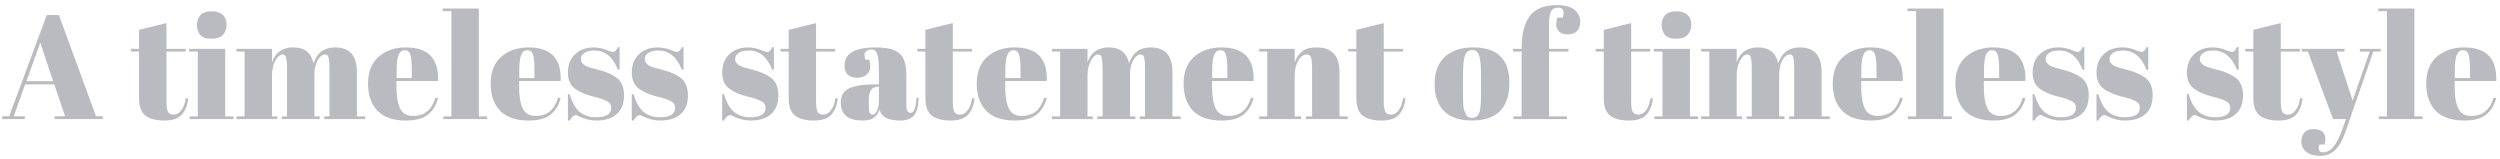 <svg width="441" height="28" viewBox="0 0 441 28" fill="none" xmlns="http://www.w3.org/2000/svg">
<path d="M11.476 20.506L9.578 14.89H4.43L2.428 20.506H4.378V21H0.4V20.506H1.622L8.252 2.644H10.384L16.936 20.506H18.132V21H9.63V20.506H11.476ZM7.108 7.506L4.664 14.318H9.37L7.108 7.506ZM24.529 17.282V9.092H23.099V8.624H24.529V5.27L29.365 4.074V8.624H32.745V9.092H29.365V17.854C29.365 18.669 29.443 19.267 29.599 19.648C29.772 20.029 30.119 20.22 30.639 20.22C31.159 20.22 31.609 19.96 31.991 19.44C32.389 18.92 32.649 18.209 32.771 17.308L33.213 17.36C33.074 18.556 32.693 19.509 32.069 20.22C31.445 20.913 30.413 21.26 28.975 21.26C27.536 21.26 26.435 20.974 25.673 20.402C24.91 19.83 24.529 18.79 24.529 17.282ZM37.283 6.83C36.364 6.83 35.706 6.596 35.307 6.128C34.926 5.66 34.735 5.079 34.735 4.386C34.735 3.693 34.943 3.121 35.359 2.67C35.792 2.219 36.443 1.994 37.309 1.994C38.176 1.994 38.834 2.202 39.285 2.618C39.736 3.017 39.961 3.597 39.961 4.36C39.961 5.105 39.745 5.703 39.311 6.154C38.878 6.605 38.202 6.83 37.283 6.83ZM33.357 8.624H39.727V20.532H41.183V21H33.461V20.532H34.891V9.092H33.357V8.624ZM41.713 8.624H47.979V11.016C48.551 9.248 49.808 8.364 51.749 8.364C53.708 8.364 54.895 9.3 55.311 11.172C55.918 9.3 57.192 8.364 59.133 8.364C61.681 8.364 62.955 9.811 62.955 12.706V20.532H64.411V21H57.209V20.532H58.119V12.082C58.119 10.765 58.007 9.993 57.781 9.768C57.677 9.664 57.538 9.612 57.365 9.612C56.862 9.612 56.42 9.95 56.039 10.626C55.658 11.302 55.467 12.16 55.467 13.2V20.532H56.403V21H49.721V20.532H50.631V12.082C50.631 10.765 50.519 9.993 50.293 9.768C50.189 9.664 50.05 9.612 49.877 9.612C49.392 9.612 48.95 9.985 48.551 10.73C48.17 11.458 47.979 12.333 47.979 13.356V20.532H48.915V21H41.713V20.532H43.143V9.092H41.713V8.624ZM71.631 21.26C69.395 21.26 67.714 20.688 66.587 19.544C65.478 18.383 64.923 16.779 64.923 14.734C64.923 12.671 65.547 11.094 66.795 10.002C68.061 8.91 69.664 8.364 71.605 8.364C75.54 8.364 77.429 10.34 77.273 14.292H69.941V15.306C69.941 17.005 70.158 18.287 70.591 19.154C71.025 20.021 71.778 20.454 72.853 20.454C74.864 20.454 76.181 19.379 76.805 17.23L77.273 17.308C76.944 18.556 76.346 19.527 75.479 20.22C74.63 20.913 73.347 21.26 71.631 21.26ZM69.967 13.772H72.645V12.498C72.645 11.094 72.558 10.141 72.385 9.638C72.229 9.118 71.9 8.858 71.397 8.858C70.912 8.858 70.548 9.135 70.305 9.69C70.08 10.227 69.967 11.163 69.967 12.498V13.772ZM78.096 1.5H84.466V20.532H85.921V21H78.2V20.532H79.629V1.968H78.096V1.5ZM93.264 21.26C91.028 21.26 89.347 20.688 88.22 19.544C87.111 18.383 86.556 16.779 86.556 14.734C86.556 12.671 87.18 11.094 88.428 10.002C89.693 8.91 91.297 8.364 93.238 8.364C97.173 8.364 99.062 10.34 98.906 14.292H91.574V15.306C91.574 17.005 91.791 18.287 92.224 19.154C92.657 20.021 93.411 20.454 94.486 20.454C96.497 20.454 97.814 19.379 98.438 17.23L98.906 17.308C98.577 18.556 97.979 19.527 97.112 20.22C96.263 20.913 94.98 21.26 93.264 21.26ZM91.6 13.772H94.278V12.498C94.278 11.094 94.191 10.141 94.018 9.638C93.862 9.118 93.533 8.858 93.03 8.858C92.545 8.858 92.181 9.135 91.938 9.69C91.713 10.227 91.6 11.163 91.6 12.498V13.772ZM100.176 21.26V16.606H100.488C100.939 18.114 101.546 19.171 102.308 19.778C103.071 20.385 104.024 20.688 105.168 20.688C106.936 20.688 107.82 20.125 107.82 18.998C107.82 18.513 107.604 18.149 107.17 17.906C106.494 17.525 105.628 17.23 104.57 17.022C103.392 16.71 102.404 16.294 101.606 15.774C100.653 15.15 100.176 14.162 100.176 12.81C100.176 11.458 100.592 10.383 101.424 9.586C102.256 8.771 103.366 8.364 104.752 8.364C105.602 8.364 106.477 8.563 107.378 8.962C107.708 9.101 107.959 9.17 108.132 9.17C108.306 9.17 108.453 9.109 108.574 8.988C108.696 8.867 108.843 8.641 109.016 8.312H109.302V12.29H108.99C108.106 10.037 106.737 8.91 104.882 8.91C104.068 8.91 103.461 9.057 103.062 9.352C102.664 9.629 102.464 9.985 102.464 10.418C102.464 10.678 102.525 10.886 102.646 11.042C102.768 11.181 102.863 11.285 102.932 11.354C103.002 11.423 103.114 11.501 103.27 11.588C103.426 11.657 103.556 11.718 103.66 11.77C103.764 11.805 103.92 11.857 104.128 11.926C104.354 11.995 104.518 12.039 104.622 12.056C105.801 12.351 106.65 12.611 107.17 12.836C107.69 13.044 108.184 13.304 108.652 13.616C109.606 14.275 110.082 15.341 110.082 16.814C110.082 18.27 109.649 19.379 108.782 20.142C107.916 20.887 106.728 21.26 105.22 21.26C104.146 21.26 103.106 21.009 102.1 20.506C101.892 20.367 101.728 20.298 101.606 20.298C101.225 20.298 100.852 20.619 100.488 21.26H100.176ZM111.45 21.26V16.606H111.762C112.212 18.114 112.819 19.171 113.582 19.778C114.344 20.385 115.298 20.688 116.442 20.688C118.21 20.688 119.094 20.125 119.094 18.998C119.094 18.513 118.877 18.149 118.444 17.906C117.768 17.525 116.901 17.23 115.844 17.022C114.665 16.71 113.677 16.294 112.88 15.774C111.926 15.15 111.45 14.162 111.45 12.81C111.45 11.458 111.866 10.383 112.698 9.586C113.53 8.771 114.639 8.364 116.026 8.364C116.875 8.364 117.75 8.563 118.652 8.962C118.981 9.101 119.232 9.17 119.406 9.17C119.579 9.17 119.726 9.109 119.848 8.988C119.969 8.867 120.116 8.641 120.29 8.312H120.576V12.29H120.264C119.38 10.037 118.01 8.91 116.156 8.91C115.341 8.91 114.734 9.057 114.336 9.352C113.937 9.629 113.738 9.985 113.738 10.418C113.738 10.678 113.798 10.886 113.92 11.042C114.041 11.181 114.136 11.285 114.206 11.354C114.275 11.423 114.388 11.501 114.544 11.588C114.7 11.657 114.83 11.718 114.934 11.77C115.038 11.805 115.194 11.857 115.402 11.926C115.627 11.995 115.792 12.039 115.896 12.056C117.074 12.351 117.924 12.611 118.444 12.836C118.964 13.044 119.458 13.304 119.926 13.616C120.879 14.275 121.356 15.341 121.356 16.814C121.356 18.27 120.922 19.379 120.056 20.142C119.189 20.887 118.002 21.26 116.494 21.26C115.419 21.26 114.379 21.009 113.374 20.506C113.166 20.367 113.001 20.298 112.88 20.298C112.498 20.298 112.126 20.619 111.762 21.26H111.45ZM127.395 21.26V16.606H127.707C128.158 18.114 128.764 19.171 129.527 19.778C130.29 20.385 131.243 20.688 132.387 20.688C134.155 20.688 135.039 20.125 135.039 18.998C135.039 18.513 134.822 18.149 134.389 17.906C133.713 17.525 132.846 17.23 131.789 17.022C130.61 16.71 129.622 16.294 128.825 15.774C127.872 15.15 127.395 14.162 127.395 12.81C127.395 11.458 127.811 10.383 128.643 9.586C129.475 8.771 130.584 8.364 131.971 8.364C132.82 8.364 133.696 8.563 134.597 8.962C134.926 9.101 135.178 9.17 135.351 9.17C135.524 9.17 135.672 9.109 135.793 8.988C135.914 8.867 136.062 8.641 136.235 8.312H136.521V12.29H136.209C135.325 10.037 133.956 8.91 132.101 8.91C131.286 8.91 130.68 9.057 130.281 9.352C129.882 9.629 129.683 9.985 129.683 10.418C129.683 10.678 129.744 10.886 129.865 11.042C129.986 11.181 130.082 11.285 130.151 11.354C130.22 11.423 130.333 11.501 130.489 11.588C130.645 11.657 130.775 11.718 130.879 11.77C130.983 11.805 131.139 11.857 131.347 11.926C131.572 11.995 131.737 12.039 131.841 12.056C133.02 12.351 133.869 12.611 134.389 12.836C134.909 13.044 135.403 13.304 135.871 13.616C136.824 14.275 137.301 15.341 137.301 16.814C137.301 18.27 136.868 19.379 136.001 20.142C135.134 20.887 133.947 21.26 132.439 21.26C131.364 21.26 130.324 21.009 129.319 20.506C129.111 20.367 128.946 20.298 128.825 20.298C128.444 20.298 128.071 20.619 127.707 21.26H127.395ZM139.117 17.282V9.092H137.687V8.624H139.117V5.27L143.953 4.074V8.624H147.333V9.092H143.953V17.854C143.953 18.669 144.031 19.267 144.187 19.648C144.36 20.029 144.707 20.22 145.227 20.22C145.747 20.22 146.197 19.96 146.579 19.44C146.977 18.92 147.237 18.209 147.359 17.308L147.801 17.36C147.662 18.556 147.281 19.509 146.657 20.22C146.033 20.913 145.001 21.26 143.563 21.26C142.124 21.26 141.023 20.974 140.261 20.402C139.498 19.83 139.117 18.79 139.117 17.282ZM154.289 14.89H155.043V12.888C155.043 11.241 154.948 10.141 154.757 9.586C154.584 9.014 154.237 8.728 153.717 8.728C153.405 8.728 153.119 8.815 152.859 8.988C152.616 9.144 152.495 9.369 152.495 9.664C152.495 9.941 152.547 10.227 152.651 10.522H153.301C153.44 10.886 153.509 11.328 153.509 11.848C153.509 12.351 153.292 12.793 152.859 13.174C152.426 13.538 151.88 13.72 151.221 13.72C149.73 13.72 148.985 13.001 148.985 11.562C148.985 9.43 150.796 8.364 154.419 8.364C156.482 8.364 157.903 8.719 158.683 9.43C159.48 10.123 159.879 11.406 159.879 13.278V18.556C159.879 19.457 160.13 19.908 160.633 19.908C161.222 19.908 161.569 19.015 161.673 17.23L162.063 17.256C161.994 18.781 161.708 19.83 161.205 20.402C160.702 20.974 159.879 21.26 158.735 21.26C156.655 21.26 155.459 20.619 155.147 19.336C154.922 19.995 154.584 20.48 154.133 20.792C153.682 21.104 153.024 21.26 152.157 21.26C149.592 21.26 148.309 20.211 148.309 18.114C148.309 16.883 148.794 16.043 149.765 15.592C150.753 15.124 152.261 14.89 154.289 14.89ZM153.249 18.088C153.249 18.989 153.292 19.57 153.379 19.83C153.483 20.09 153.665 20.22 153.925 20.22C154.202 20.22 154.454 20.003 154.679 19.57C154.922 19.119 155.043 18.504 155.043 17.724V15.306H154.861C153.786 15.306 153.249 16.095 153.249 17.672V18.088ZM163.238 17.282V9.092H161.808V8.624H163.238V5.27L168.074 4.074V8.624H171.454V9.092H168.074V17.854C168.074 18.669 168.152 19.267 168.308 19.648C168.481 20.029 168.828 20.22 169.348 20.22C169.868 20.22 170.318 19.96 170.7 19.44C171.098 18.92 171.358 18.209 171.48 17.308L171.922 17.36C171.783 18.556 171.402 19.509 170.778 20.22C170.154 20.913 169.122 21.26 167.684 21.26C166.245 21.26 165.144 20.974 164.382 20.402C163.619 19.83 163.238 18.79 163.238 17.282ZM179.008 21.26C176.772 21.26 175.091 20.688 173.964 19.544C172.855 18.383 172.3 16.779 172.3 14.734C172.3 12.671 172.924 11.094 174.172 10.002C175.437 8.91 177.041 8.364 178.982 8.364C182.917 8.364 184.806 10.34 184.65 14.292H177.318V15.306C177.318 17.005 177.535 18.287 177.968 19.154C178.401 20.021 179.155 20.454 180.23 20.454C182.241 20.454 183.558 19.379 184.182 17.23L184.65 17.308C184.321 18.556 183.723 19.527 182.856 20.22C182.007 20.913 180.724 21.26 179.008 21.26ZM177.344 13.772H180.022V12.498C180.022 11.094 179.935 10.141 179.762 9.638C179.606 9.118 179.277 8.858 178.774 8.858C178.289 8.858 177.925 9.135 177.682 9.69C177.457 10.227 177.344 11.163 177.344 12.498V13.772ZM185.576 8.624H191.842V11.016C192.414 9.248 193.671 8.364 195.612 8.364C197.571 8.364 198.758 9.3 199.174 11.172C199.781 9.3 201.055 8.364 202.996 8.364C205.544 8.364 206.818 9.811 206.818 12.706V20.532H208.274V21H201.072V20.532H201.982V12.082C201.982 10.765 201.87 9.993 201.644 9.768C201.54 9.664 201.402 9.612 201.228 9.612C200.726 9.612 200.284 9.95 199.902 10.626C199.521 11.302 199.33 12.16 199.33 13.2V20.532H200.266V21H193.584V20.532H194.494V12.082C194.494 10.765 194.382 9.993 194.156 9.768C194.052 9.664 193.914 9.612 193.74 9.612C193.255 9.612 192.813 9.985 192.414 10.73C192.033 11.458 191.842 12.333 191.842 13.356V20.532H192.778V21H185.576V20.532H187.006V9.092H185.576V8.624ZM215.494 21.26C213.258 21.26 211.577 20.688 210.45 19.544C209.341 18.383 208.786 16.779 208.786 14.734C208.786 12.671 209.41 11.094 210.658 10.002C211.924 8.91 213.527 8.364 215.468 8.364C219.403 8.364 221.292 10.34 221.136 14.292H213.804V15.306C213.804 17.005 214.021 18.287 214.454 19.154C214.888 20.021 215.642 20.454 216.716 20.454C218.727 20.454 220.044 19.379 220.668 17.23L221.136 17.308C220.807 18.556 220.209 19.527 219.342 20.22C218.493 20.913 217.21 21.26 215.494 21.26ZM213.83 13.772H216.508V12.498C216.508 11.094 216.422 10.141 216.248 9.638C216.092 9.118 215.763 8.858 215.26 8.858C214.775 8.858 214.411 9.135 214.168 9.69C213.943 10.227 213.83 11.163 213.83 12.498V13.772ZM222.115 8.624H228.381V11.016C228.658 10.219 229.083 9.577 229.655 9.092C230.227 8.607 231.093 8.364 232.255 8.364C234.941 8.364 236.285 9.811 236.285 12.706V20.532H237.741V21H230.383V20.532H231.449V12.082C231.449 11.042 231.379 10.375 231.241 10.08C231.102 9.768 230.851 9.612 230.487 9.612C229.932 9.612 229.438 9.976 229.005 10.704C228.589 11.432 228.381 12.316 228.381 13.356V20.532H229.499V21H222.115V20.532H223.545V9.092H222.115V8.624ZM239.257 17.282V9.092H237.827V8.624H239.257V5.27L244.093 4.074V8.624H247.473V9.092H244.093V17.854C244.093 18.669 244.171 19.267 244.327 19.648C244.501 20.029 244.847 20.22 245.367 20.22C245.887 20.22 246.338 19.96 246.719 19.44C247.118 18.92 247.378 18.209 247.499 17.308L247.941 17.36C247.803 18.556 247.421 19.509 246.797 20.22C246.173 20.913 245.142 21.26 243.703 21.26C242.265 21.26 241.164 20.974 240.401 20.402C239.639 19.83 239.257 18.79 239.257 17.282ZM261.26 15.878V13.668C261.26 11.987 261.164 10.765 260.974 10.002C260.8 9.222 260.384 8.832 259.726 8.832C259.344 8.832 259.032 8.945 258.79 9.17C258.564 9.378 258.4 9.733 258.296 10.236C258.14 11.016 258.062 12.203 258.062 13.798V15.826C258.062 17.715 258.114 18.851 258.218 19.232C258.339 19.613 258.46 19.925 258.582 20.168C258.772 20.584 259.145 20.792 259.7 20.792C260.376 20.792 260.818 20.402 261.026 19.622C261.182 19.067 261.26 17.819 261.26 15.878ZM259.648 21.26C257.481 21.26 255.843 20.705 254.734 19.596C253.624 18.487 253.07 16.901 253.07 14.838C253.07 12.758 253.659 11.163 254.838 10.054C256.034 8.927 257.706 8.364 259.856 8.364C262.005 8.364 263.608 8.884 264.666 9.924C265.723 10.947 266.252 12.515 266.252 14.63C266.252 19.05 264.05 21.26 259.648 21.26ZM274.857 1.344C274.198 1.344 273.765 1.595 273.557 2.098C273.349 2.583 273.245 3.372 273.245 4.464V8.624H276.677V9.092H273.245V20.532H276.417V21H266.979V20.532H268.409V9.092H266.901V8.624H268.409V8.52C268.409 6.024 268.885 4.135 269.839 2.852C270.792 1.552 272.387 0.902 274.623 0.902C276.096 0.902 277.153 1.197 277.795 1.786C278.436 2.358 278.757 3.025 278.757 3.788C278.757 4.551 278.557 5.123 278.159 5.504C277.76 5.885 277.231 6.076 276.573 6.076C275.914 6.076 275.403 5.911 275.039 5.582C274.692 5.235 274.519 4.845 274.519 4.412C274.519 3.961 274.571 3.528 274.675 3.112H275.663C276.009 1.933 275.741 1.344 274.857 1.344ZM282.904 17.282V9.092H281.474V8.624H282.904V5.27L287.74 4.074V8.624H291.12V9.092H287.74V17.854C287.74 18.669 287.818 19.267 287.974 19.648C288.147 20.029 288.494 20.22 289.014 20.22C289.534 20.22 289.984 19.96 290.366 19.44C290.764 18.92 291.024 18.209 291.146 17.308L291.588 17.36C291.449 18.556 291.068 19.509 290.444 20.22C289.82 20.913 288.788 21.26 287.35 21.26C285.911 21.26 284.81 20.974 284.048 20.402C283.285 19.83 282.904 18.79 282.904 17.282ZM295.658 6.83C294.74 6.83 294.081 6.596 293.682 6.128C293.301 5.66 293.11 5.079 293.11 4.386C293.11 3.693 293.318 3.121 293.734 2.67C294.168 2.219 294.818 1.994 295.684 1.994C296.551 1.994 297.21 2.202 297.66 2.618C298.111 3.017 298.336 3.597 298.336 4.36C298.336 5.105 298.12 5.703 297.686 6.154C297.253 6.605 296.577 6.83 295.658 6.83ZM291.732 8.624H298.102V20.532H299.558V21H291.836V20.532H293.266V9.092H291.732V8.624ZM300.088 8.624H306.354V11.016C306.926 9.248 308.183 8.364 310.124 8.364C312.083 8.364 313.27 9.3 313.686 11.172C314.293 9.3 315.567 8.364 317.508 8.364C320.056 8.364 321.33 9.811 321.33 12.706V20.532H322.786V21H315.584V20.532H316.494V12.082C316.494 10.765 316.381 9.993 316.156 9.768C316.052 9.664 315.913 9.612 315.74 9.612C315.237 9.612 314.795 9.95 314.414 10.626C314.033 11.302 313.842 12.16 313.842 13.2V20.532H314.778V21H308.096V20.532H309.006V12.082C309.006 10.765 308.893 9.993 308.668 9.768C308.564 9.664 308.425 9.612 308.252 9.612C307.767 9.612 307.325 9.985 306.926 10.73C306.545 11.458 306.354 12.333 306.354 13.356V20.532H307.29V21H300.088V20.532H301.518V9.092H300.088V8.624ZM330.006 21.26C327.77 21.26 326.089 20.688 324.962 19.544C323.853 18.383 323.298 16.779 323.298 14.734C323.298 12.671 323.922 11.094 325.17 10.002C326.436 8.91 328.039 8.364 329.98 8.364C333.915 8.364 335.804 10.34 335.648 14.292H328.316V15.306C328.316 17.005 328.533 18.287 328.966 19.154C329.4 20.021 330.154 20.454 331.228 20.454C333.239 20.454 334.556 19.379 335.18 17.23L335.648 17.308C335.319 18.556 334.721 19.527 333.854 20.22C333.005 20.913 331.722 21.26 330.006 21.26ZM328.342 13.772H331.02V12.498C331.02 11.094 330.934 10.141 330.76 9.638C330.604 9.118 330.275 8.858 329.772 8.858C329.287 8.858 328.923 9.135 328.68 9.69C328.455 10.227 328.342 11.163 328.342 12.498V13.772ZM336.47 1.5H342.84V20.532H344.296V21H336.574V20.532H338.004V1.968H336.47V1.5ZM351.639 21.26C349.403 21.26 347.722 20.688 346.595 19.544C345.486 18.383 344.931 16.779 344.931 14.734C344.931 12.671 345.555 11.094 346.803 10.002C348.068 8.91 349.672 8.364 351.613 8.364C355.548 8.364 357.437 10.34 357.281 14.292H349.949V15.306C349.949 17.005 350.166 18.287 350.599 19.154C351.032 20.021 351.786 20.454 352.861 20.454C354.872 20.454 356.189 19.379 356.813 17.23L357.281 17.308C356.952 18.556 356.354 19.527 355.487 20.22C354.638 20.913 353.355 21.26 351.639 21.26ZM349.975 13.772H352.653V12.498C352.653 11.094 352.566 10.141 352.393 9.638C352.237 9.118 351.908 8.858 351.405 8.858C350.92 8.858 350.556 9.135 350.313 9.69C350.088 10.227 349.975 11.163 349.975 12.498V13.772ZM358.551 21.26V16.606H358.863C359.314 18.114 359.921 19.171 360.683 19.778C361.446 20.385 362.399 20.688 363.543 20.688C365.311 20.688 366.195 20.125 366.195 18.998C366.195 18.513 365.979 18.149 365.545 17.906C364.869 17.525 364.003 17.23 362.945 17.022C361.767 16.71 360.779 16.294 359.981 15.774C359.028 15.15 358.551 14.162 358.551 12.81C358.551 11.458 358.967 10.383 359.799 9.586C360.631 8.771 361.741 8.364 363.127 8.364C363.977 8.364 364.852 8.563 365.753 8.962C366.083 9.101 366.334 9.17 366.507 9.17C366.681 9.17 366.828 9.109 366.949 8.988C367.071 8.867 367.218 8.641 367.391 8.312H367.677V12.29H367.365C366.481 10.037 365.112 8.91 363.257 8.91C362.443 8.91 361.836 9.057 361.437 9.352C361.039 9.629 360.839 9.985 360.839 10.418C360.839 10.678 360.9 10.886 361.021 11.042C361.143 11.181 361.238 11.285 361.307 11.354C361.377 11.423 361.489 11.501 361.645 11.588C361.801 11.657 361.931 11.718 362.035 11.77C362.139 11.805 362.295 11.857 362.503 11.926C362.729 11.995 362.893 12.039 362.997 12.056C364.176 12.351 365.025 12.611 365.545 12.836C366.065 13.044 366.559 13.304 367.027 13.616C367.981 14.275 368.457 15.341 368.457 16.814C368.457 18.27 368.024 19.379 367.157 20.142C366.291 20.887 365.103 21.26 363.595 21.26C362.521 21.26 361.481 21.009 360.475 20.506C360.267 20.367 360.103 20.298 359.981 20.298C359.6 20.298 359.227 20.619 358.863 21.26H358.551ZM369.825 21.26V16.606H370.137C370.587 18.114 371.194 19.171 371.957 19.778C372.719 20.385 373.673 20.688 374.817 20.688C376.585 20.688 377.469 20.125 377.469 18.998C377.469 18.513 377.252 18.149 376.819 17.906C376.143 17.525 375.276 17.23 374.219 17.022C373.04 16.71 372.052 16.294 371.255 15.774C370.301 15.15 369.825 14.162 369.825 12.81C369.825 11.458 370.241 10.383 371.073 9.586C371.905 8.771 373.014 8.364 374.401 8.364C375.25 8.364 376.125 8.563 377.027 8.962C377.356 9.101 377.607 9.17 377.781 9.17C377.954 9.17 378.101 9.109 378.223 8.988C378.344 8.867 378.491 8.641 378.665 8.312H378.951V12.29H378.639C377.755 10.037 376.385 8.91 374.531 8.91C373.716 8.91 373.109 9.057 372.711 9.352C372.312 9.629 372.113 9.985 372.113 10.418C372.113 10.678 372.173 10.886 372.295 11.042C372.416 11.181 372.511 11.285 372.581 11.354C372.65 11.423 372.763 11.501 372.919 11.588C373.075 11.657 373.205 11.718 373.309 11.77C373.413 11.805 373.569 11.857 373.777 11.926C374.002 11.995 374.167 12.039 374.271 12.056C375.449 12.351 376.299 12.611 376.819 12.836C377.339 13.044 377.833 13.304 378.301 13.616C379.254 14.275 379.731 15.341 379.731 16.814C379.731 18.27 379.297 19.379 378.431 20.142C377.564 20.887 376.377 21.26 374.869 21.26C373.794 21.26 372.754 21.009 371.749 20.506C371.541 20.367 371.376 20.298 371.255 20.298C370.873 20.298 370.501 20.619 370.137 21.26H369.825ZM385.77 21.26V16.606H386.082C386.533 18.114 387.139 19.171 387.902 19.778C388.665 20.385 389.618 20.688 390.762 20.688C392.53 20.688 393.414 20.125 393.414 18.998C393.414 18.513 393.197 18.149 392.764 17.906C392.088 17.525 391.221 17.23 390.164 17.022C388.985 16.71 387.997 16.294 387.2 15.774C386.247 15.15 385.77 14.162 385.77 12.81C385.77 11.458 386.186 10.383 387.018 9.586C387.85 8.771 388.959 8.364 390.346 8.364C391.195 8.364 392.071 8.563 392.972 8.962C393.301 9.101 393.553 9.17 393.726 9.17C393.899 9.17 394.047 9.109 394.168 8.988C394.289 8.867 394.437 8.641 394.61 8.312H394.896V12.29H394.584C393.7 10.037 392.331 8.91 390.476 8.91C389.661 8.91 389.055 9.057 388.656 9.352C388.257 9.629 388.058 9.985 388.058 10.418C388.058 10.678 388.119 10.886 388.24 11.042C388.361 11.181 388.457 11.285 388.526 11.354C388.595 11.423 388.708 11.501 388.864 11.588C389.02 11.657 389.15 11.718 389.254 11.77C389.358 11.805 389.514 11.857 389.722 11.926C389.947 11.995 390.112 12.039 390.216 12.056C391.395 12.351 392.244 12.611 392.764 12.836C393.284 13.044 393.778 13.304 394.246 13.616C395.199 14.275 395.676 15.341 395.676 16.814C395.676 18.27 395.243 19.379 394.376 20.142C393.509 20.887 392.322 21.26 390.814 21.26C389.739 21.26 388.699 21.009 387.694 20.506C387.486 20.367 387.321 20.298 387.2 20.298C386.819 20.298 386.446 20.619 386.082 21.26H385.77ZM397.492 17.282V9.092H396.062V8.624H397.492V5.27L402.328 4.074V8.624H405.708V9.092H402.328V17.854C402.328 18.669 402.406 19.267 402.562 19.648C402.735 20.029 403.082 20.22 403.602 20.22C404.122 20.22 404.572 19.96 404.954 19.44C405.352 18.92 405.612 18.209 405.734 17.308L406.176 17.36C406.037 18.556 405.656 19.509 405.032 20.22C404.408 20.913 403.376 21.26 401.938 21.26C400.499 21.26 399.398 20.974 398.636 20.402C397.873 19.83 397.492 18.79 397.492 17.282ZM406.04 9.092V8.624H413.58V9.092H412.176L415.01 17.724L418.026 9.092H416.284V8.624H419.95V9.092H418.65L413.788 23.106C413.216 24.735 412.575 25.871 411.864 26.512C411.153 27.171 410.287 27.5 409.264 27.5C408.241 27.5 407.435 27.266 406.846 26.798C406.257 26.33 405.962 25.732 405.962 25.004C405.962 24.276 406.153 23.721 406.534 23.34C406.915 22.959 407.418 22.768 408.042 22.768C409.481 22.768 410.2 23.366 410.2 24.562C410.2 24.822 410.148 25.134 410.044 25.498H409.134C408.995 25.897 408.978 26.226 409.082 26.486C409.186 26.746 409.42 26.876 409.784 26.876C410.495 26.876 411.127 26.521 411.682 25.81C412.237 25.117 412.765 24.051 413.268 22.612L413.84 21H411.552L407.106 9.092H406.04ZM419.523 1.5H425.893V20.532H427.349V21H419.627V20.532H421.057V1.968H419.523V1.5ZM434.692 21.26C432.456 21.26 430.774 20.688 429.648 19.544C428.538 18.383 427.984 16.779 427.984 14.734C427.984 12.671 428.608 11.094 429.856 10.002C431.121 8.91 432.724 8.364 434.666 8.364C438.6 8.364 440.49 10.34 440.334 14.292H433.002V15.306C433.002 17.005 433.218 18.287 433.652 19.154C434.085 20.021 434.839 20.454 435.914 20.454C437.924 20.454 439.242 19.379 439.866 17.23L440.334 17.308C440.004 18.556 439.406 19.527 438.54 20.22C437.69 20.913 436.408 21.26 434.692 21.26ZM433.028 13.772H435.706V12.498C435.706 11.094 435.619 10.141 435.446 9.638C435.29 9.118 434.96 8.858 434.458 8.858C433.972 8.858 433.608 9.135 433.366 9.69C433.14 10.227 433.028 11.163 433.028 12.498V13.772Z" fill="#B9BBC1"/>
</svg>
